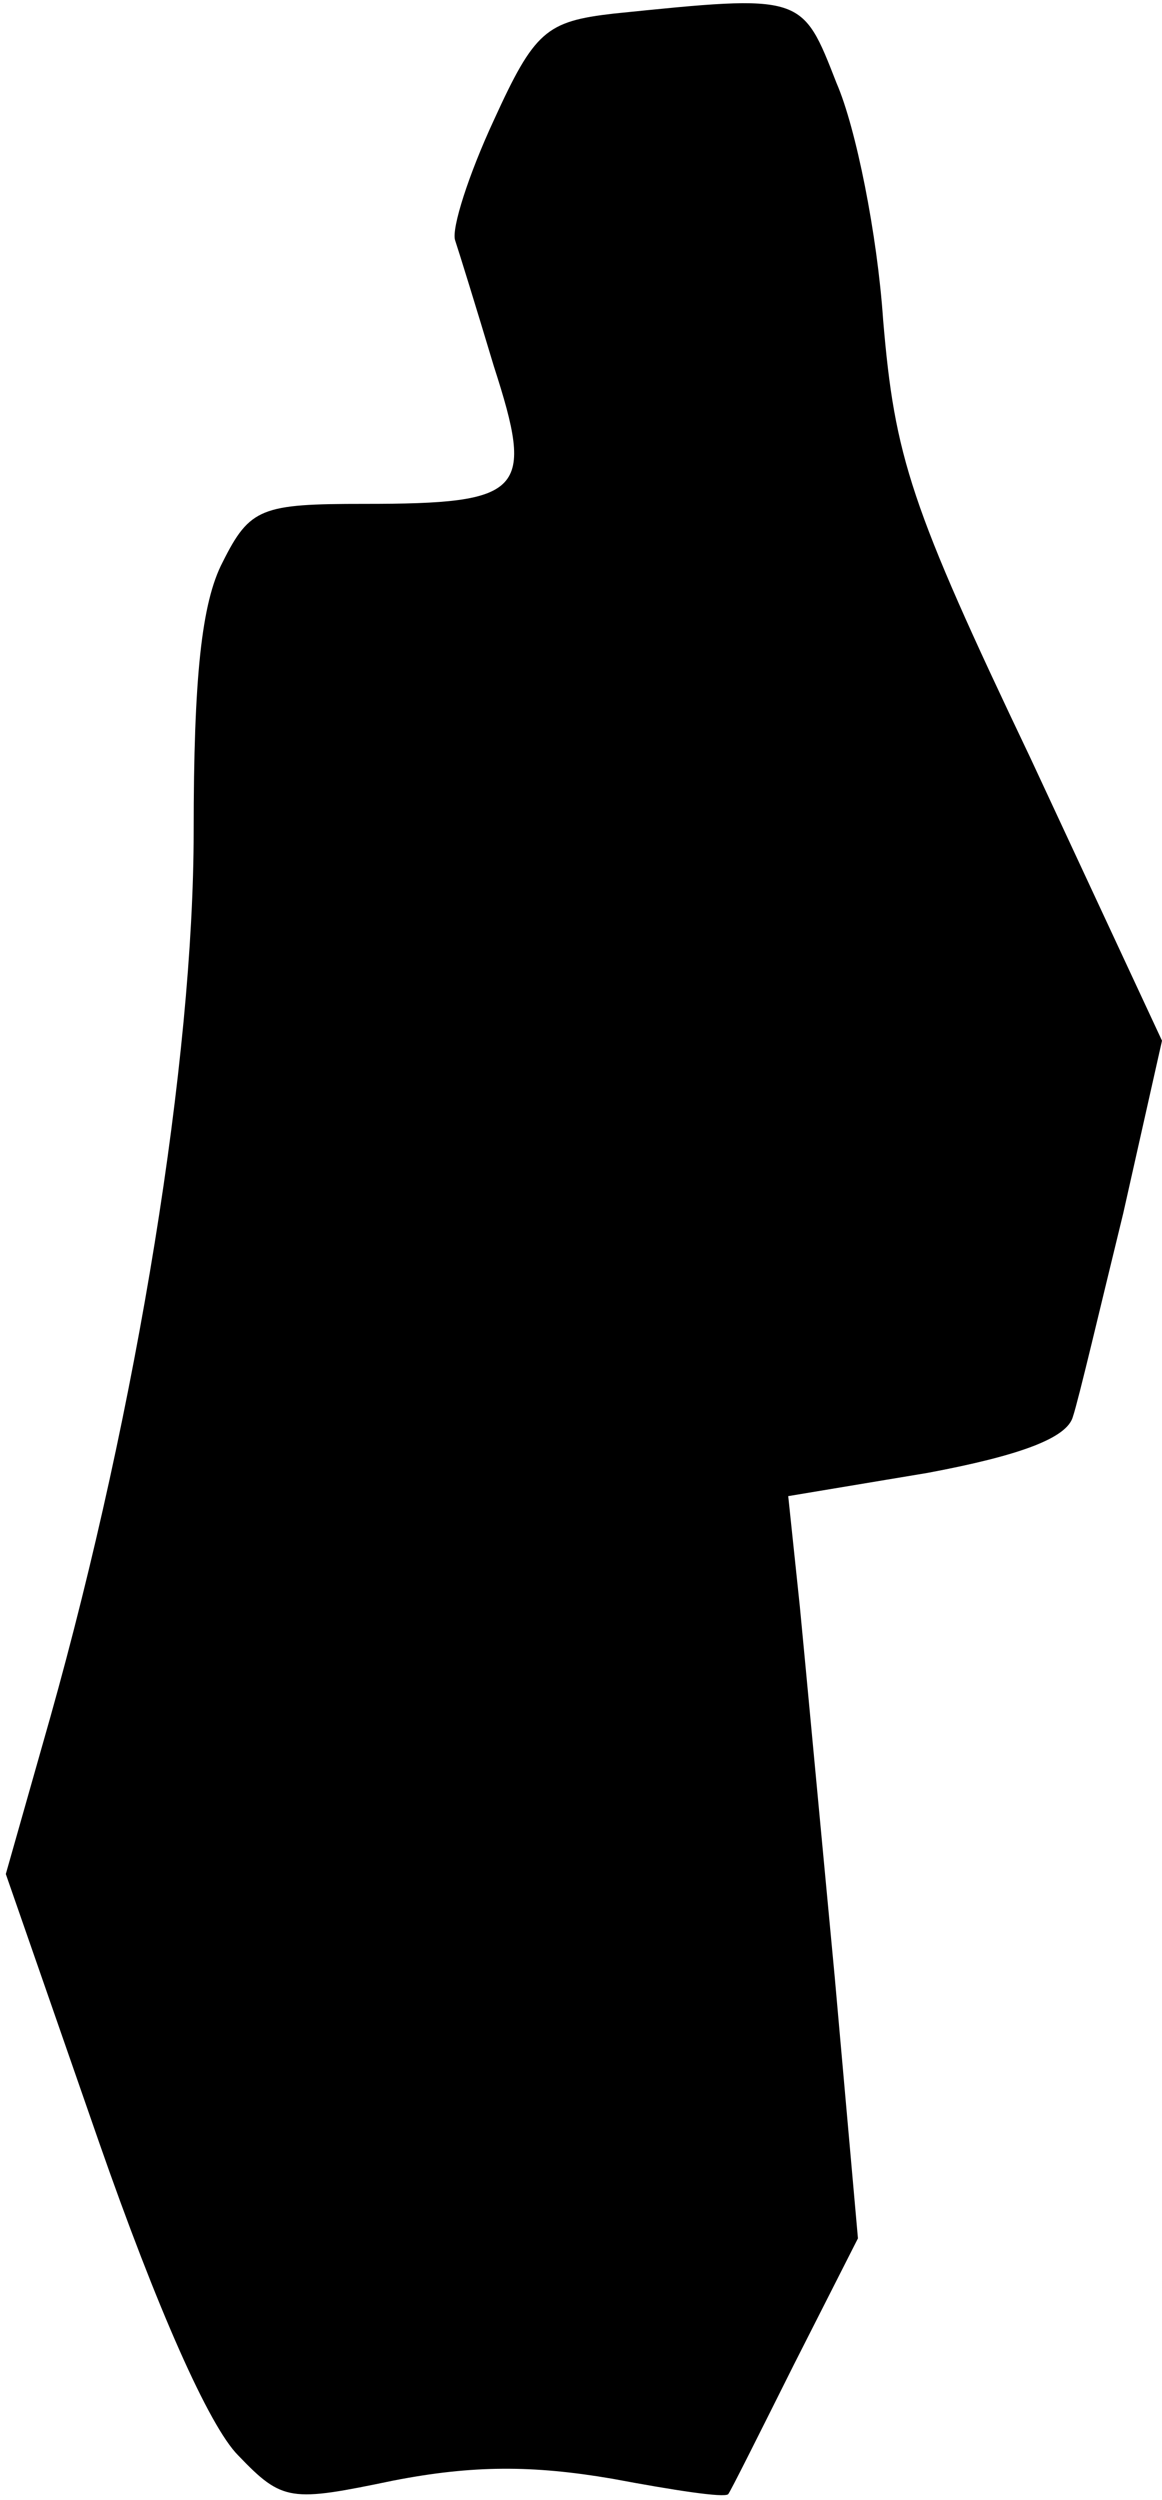 <?xml version="1.0" standalone="no"?>
<!DOCTYPE svg PUBLIC "-//W3C//DTD SVG 20010904//EN"
 "http://www.w3.org/TR/2001/REC-SVG-20010904/DTD/svg10.dtd">
<svg version="1.0" xmlns="http://www.w3.org/2000/svg"
 width="60pt" height="129pt" viewBox="0 0 60 129"
 preserveAspectRatio="xMidYMid meet">
<g transform="translate(0,129) scale(0.1,-0.1)"
fill="#000000" stroke="none">
<path fill="#000000" stroke="none" d="M317 1283 c-35 -4 -41 -9 -62 -55 -13
-28 -22 -56 -20 -62 2 -6 11 -35 20 -65 21 -65 16 -71 -67 -71 -53 0 -59 -2
-73 -30 -11 -21 -15 -60 -15 -139 0 -117 -29 -297 -74 -457 l-23 -81 48 -138
c30 -86 57 -147 72 -162 23 -24 27 -24 80 -13 41 8 72 8 113 1 32 -6 58 -10
60 -8 1 1 16 31 34 67 l33 65 -12 135 c-7 74 -15 160 -18 191 l-6 57 72 12
c48 9 72 18 75 29 3 9 14 56 26 105 l20 89 -68 146 c-62 130 -70 155 -76 226
-3 44 -14 99 -24 122 -18 46 -17 46 -115 36z"/>
</g>
</svg>
